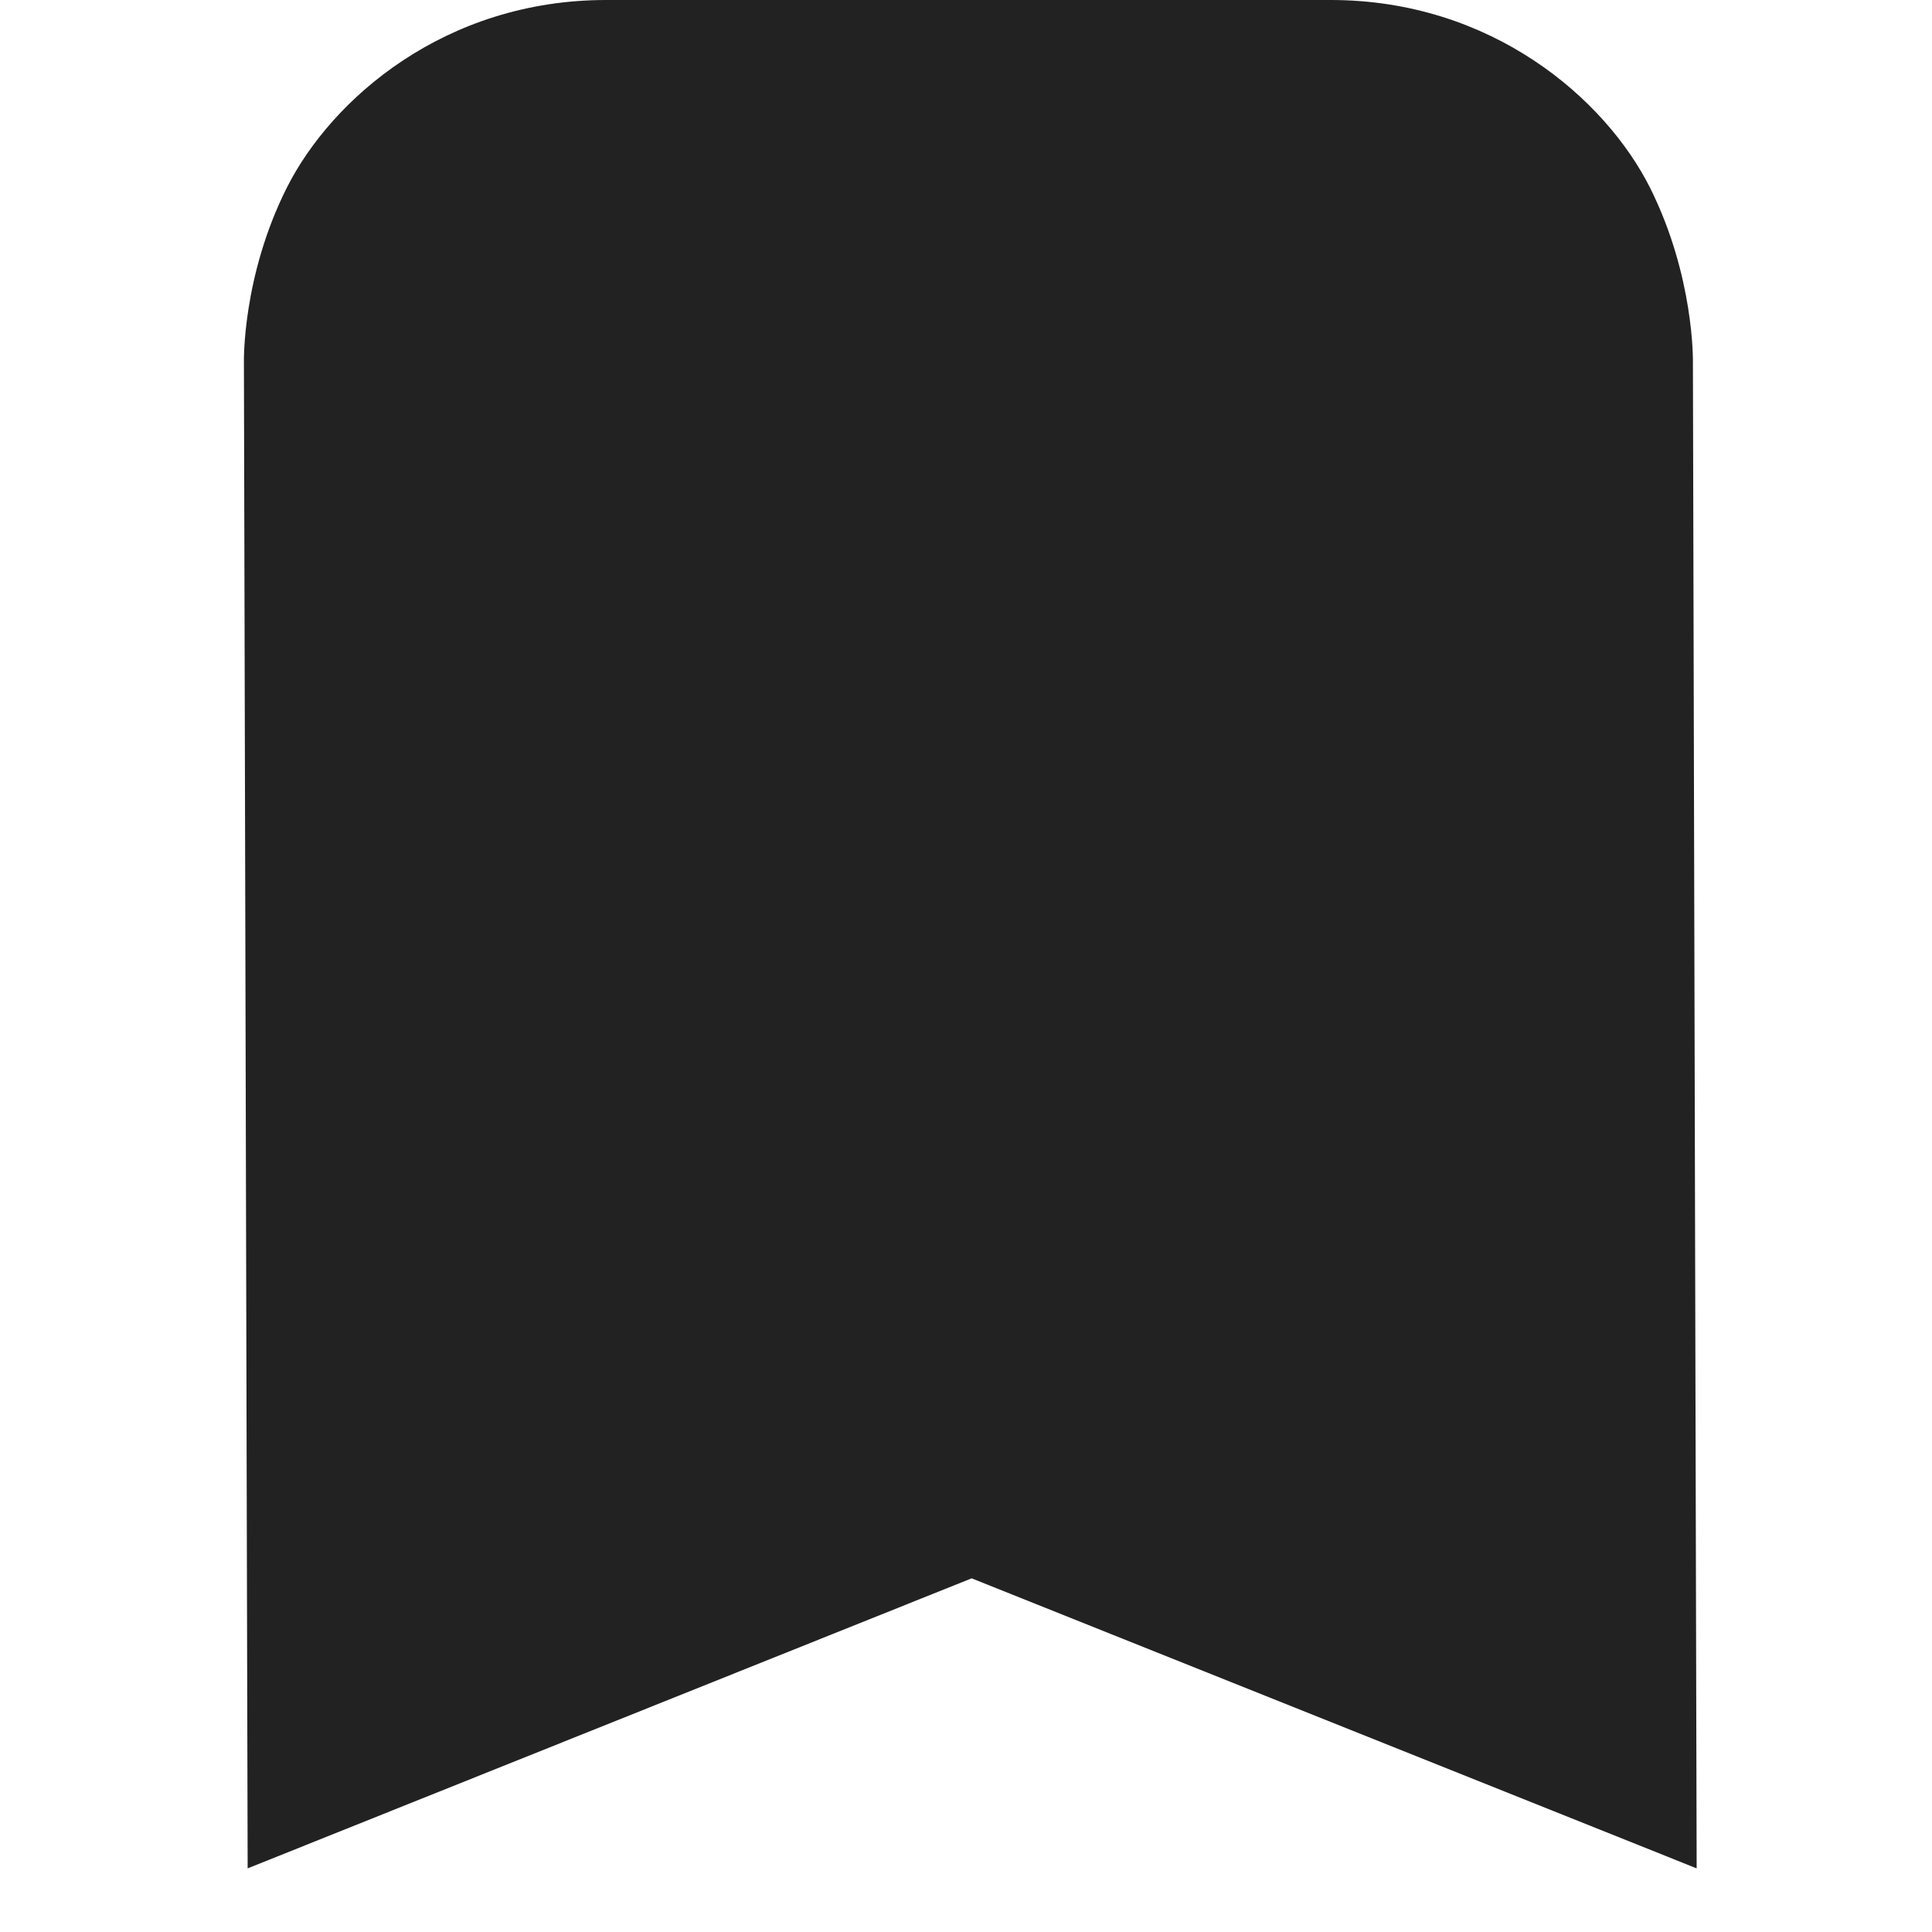 <?xml version="1.0" encoding="UTF-8"?>
<svg xmlns="http://www.w3.org/2000/svg" height="16px" viewBox="0 0 16 16" width="16px"><path d="m 5.02 0 c -1.332 0 -2.273 0.816 -2.645 1.555 c -0.371 0.738 -0.355 1.445 -0.355 1.445 l 0.031 12.473 l 5.996 -2.402 l 6.004 2.402 l -0.031 -12.477 c 0 -0.004 0.012 -0.707 -0.355 -1.441 c -0.371 -0.738 -1.312 -1.555 -2.645 -1.555 z m 0 0" fill="#222222"/></svg>
